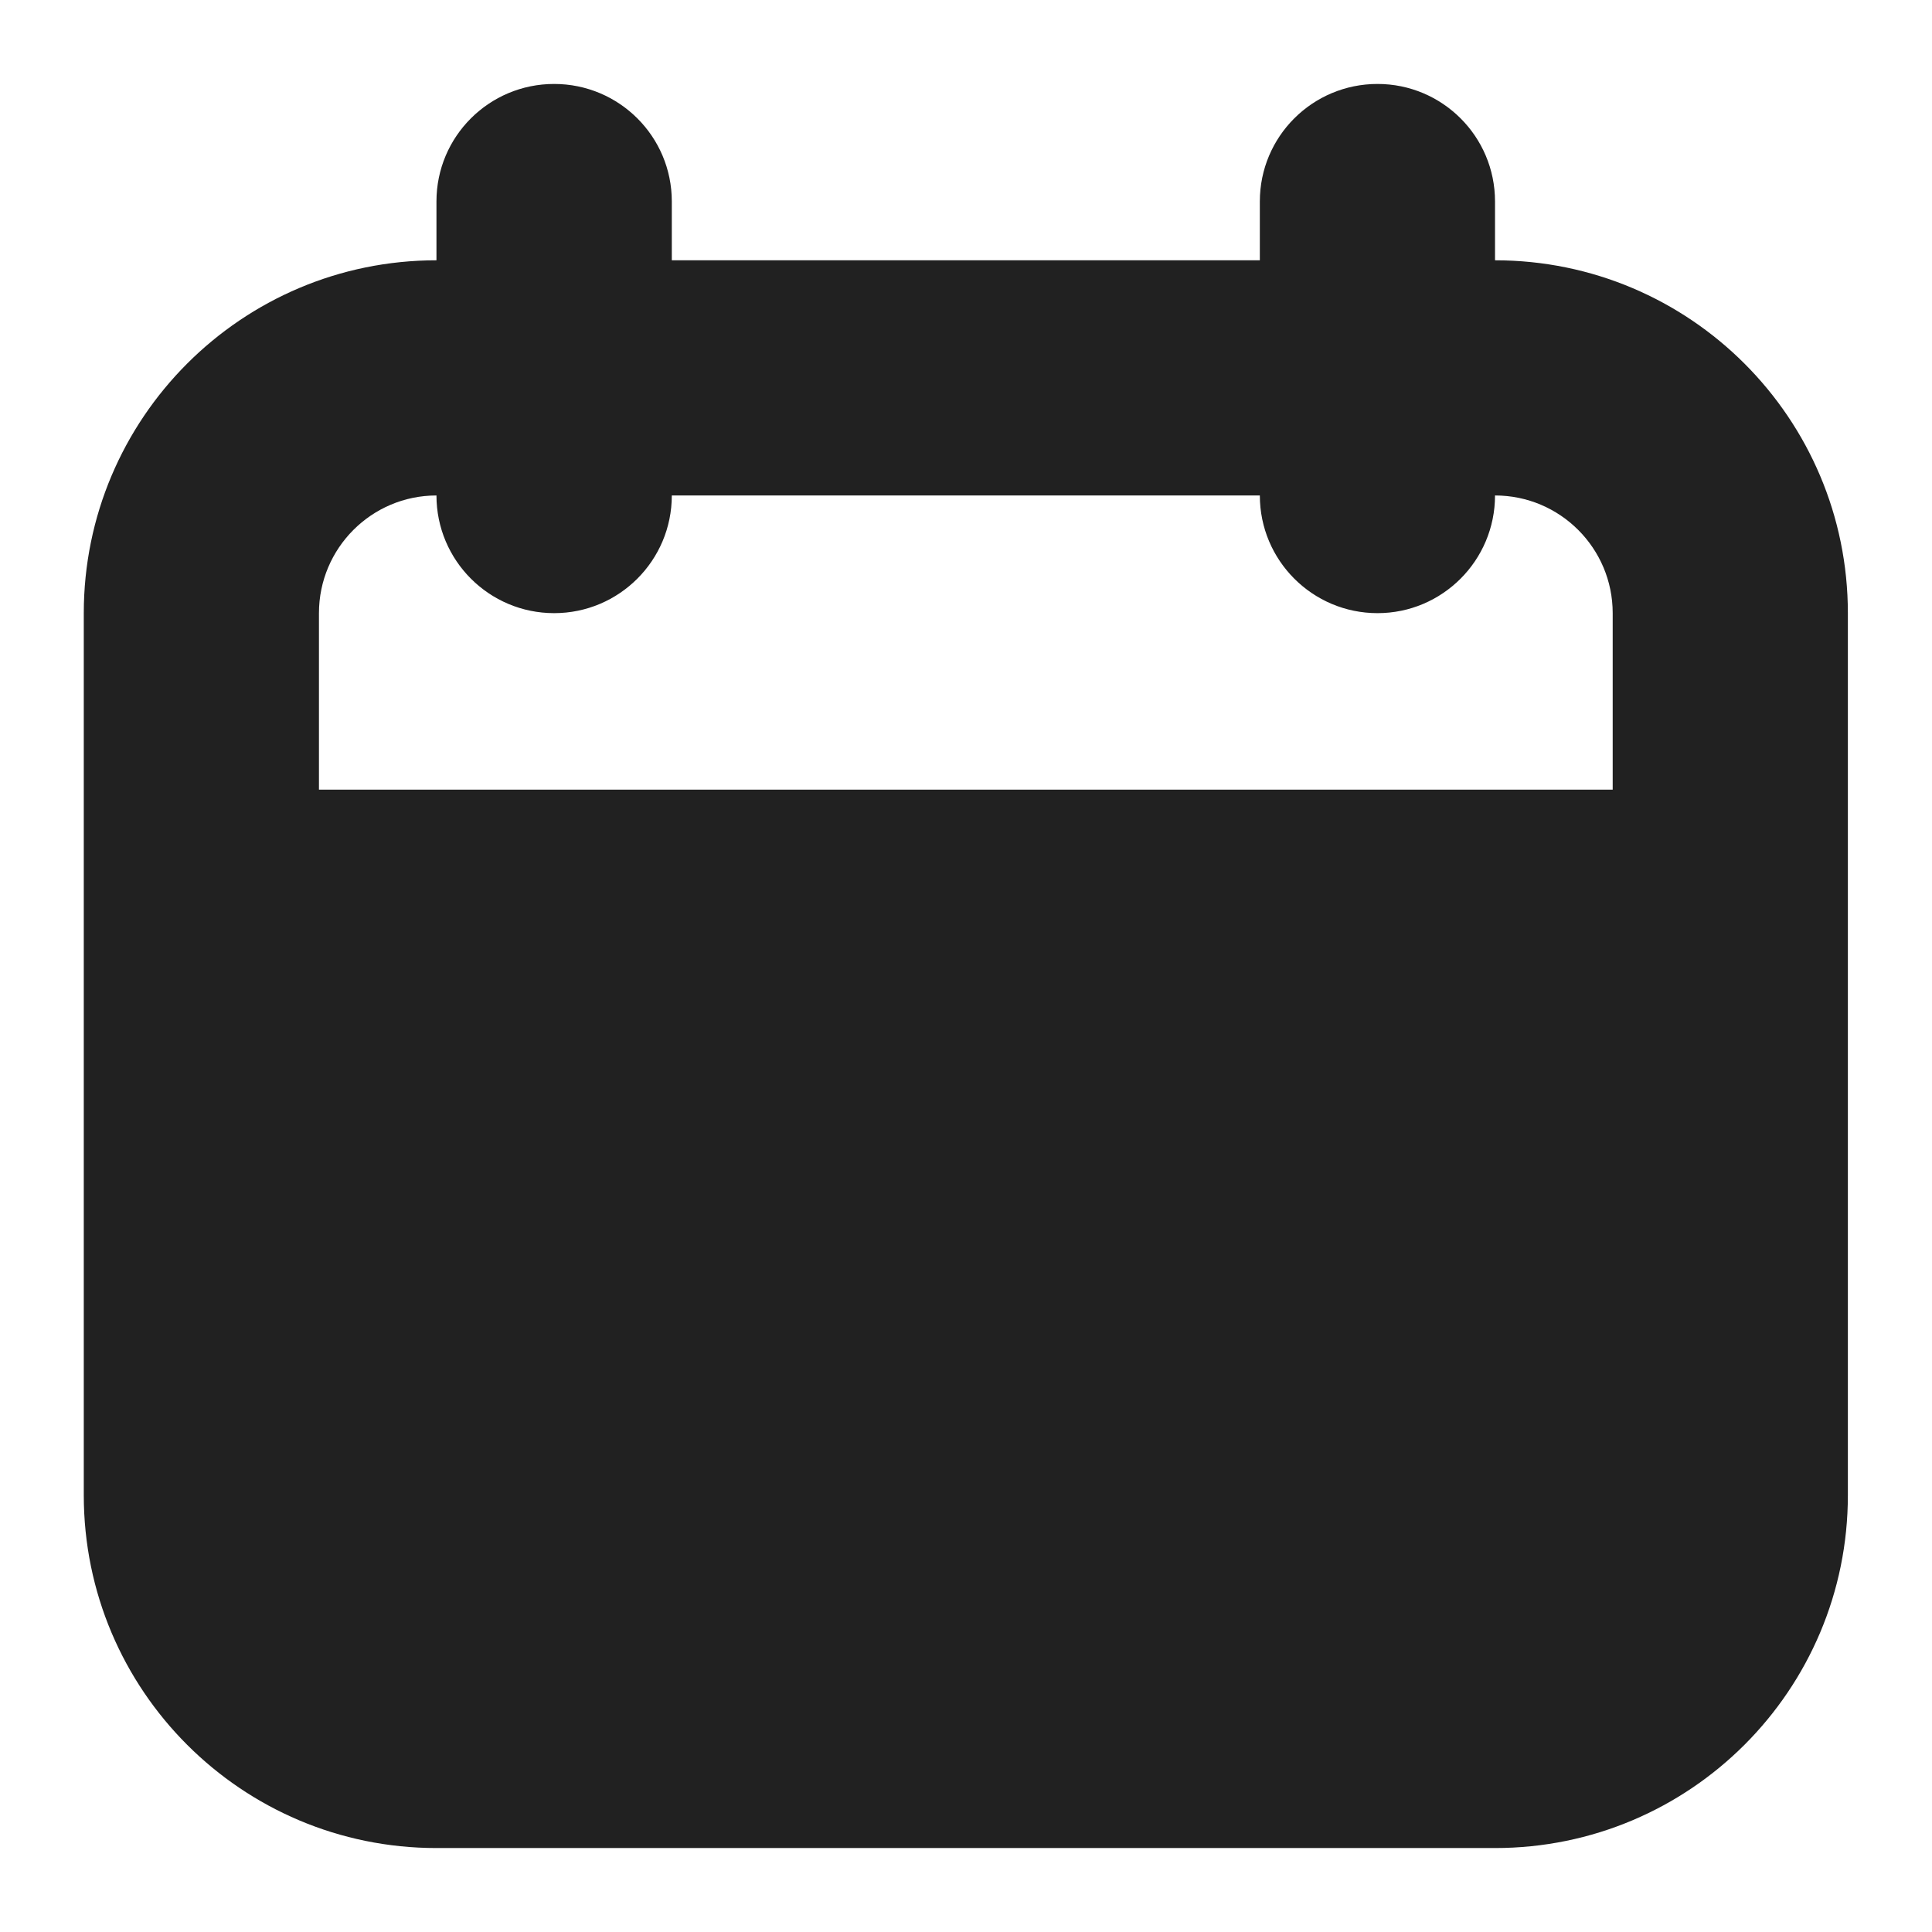 <svg width="11" height="11" viewBox="0 0 11 11" fill="none" xmlns="http://www.w3.org/2000/svg">
<g clip-path="url(#clip0_5864_6309)">
<path fill-rule="evenodd" clip-rule="evenodd" d="M2.485 1.147C2.485 0.777 2.785 0.478 3.155 0.478C3.525 0.478 3.825 0.777 3.825 1.147V1.482H7.173V1.147C7.173 0.777 7.473 0.478 7.843 0.478C8.212 0.478 8.512 0.777 8.512 1.147V1.482C9.622 1.482 10.521 2.382 10.521 3.491V8.513C10.521 9.623 9.622 10.522 8.512 10.522H2.485C1.376 10.522 0.477 9.623 0.477 8.513V3.491C0.477 2.382 1.376 1.482 2.485 1.482V1.147ZM7.173 2.821C7.173 3.191 7.473 3.491 7.843 3.491C8.212 3.491 8.512 3.191 8.512 2.821C8.882 2.821 9.182 3.121 9.182 3.491V4.496H1.816V3.491C1.816 3.121 2.116 2.821 2.485 2.821C2.485 3.191 2.785 3.491 3.155 3.491C3.525 3.491 3.825 3.191 3.825 2.821H7.173Z" fill="#212121"/>
</g>
<defs>
<clipPath id="clip0_5864_6309">
<rect width="10.714" height="10.714" fill="white" transform="translate(0.143 0.143)"/>
</clipPath>
</defs>
</svg>

